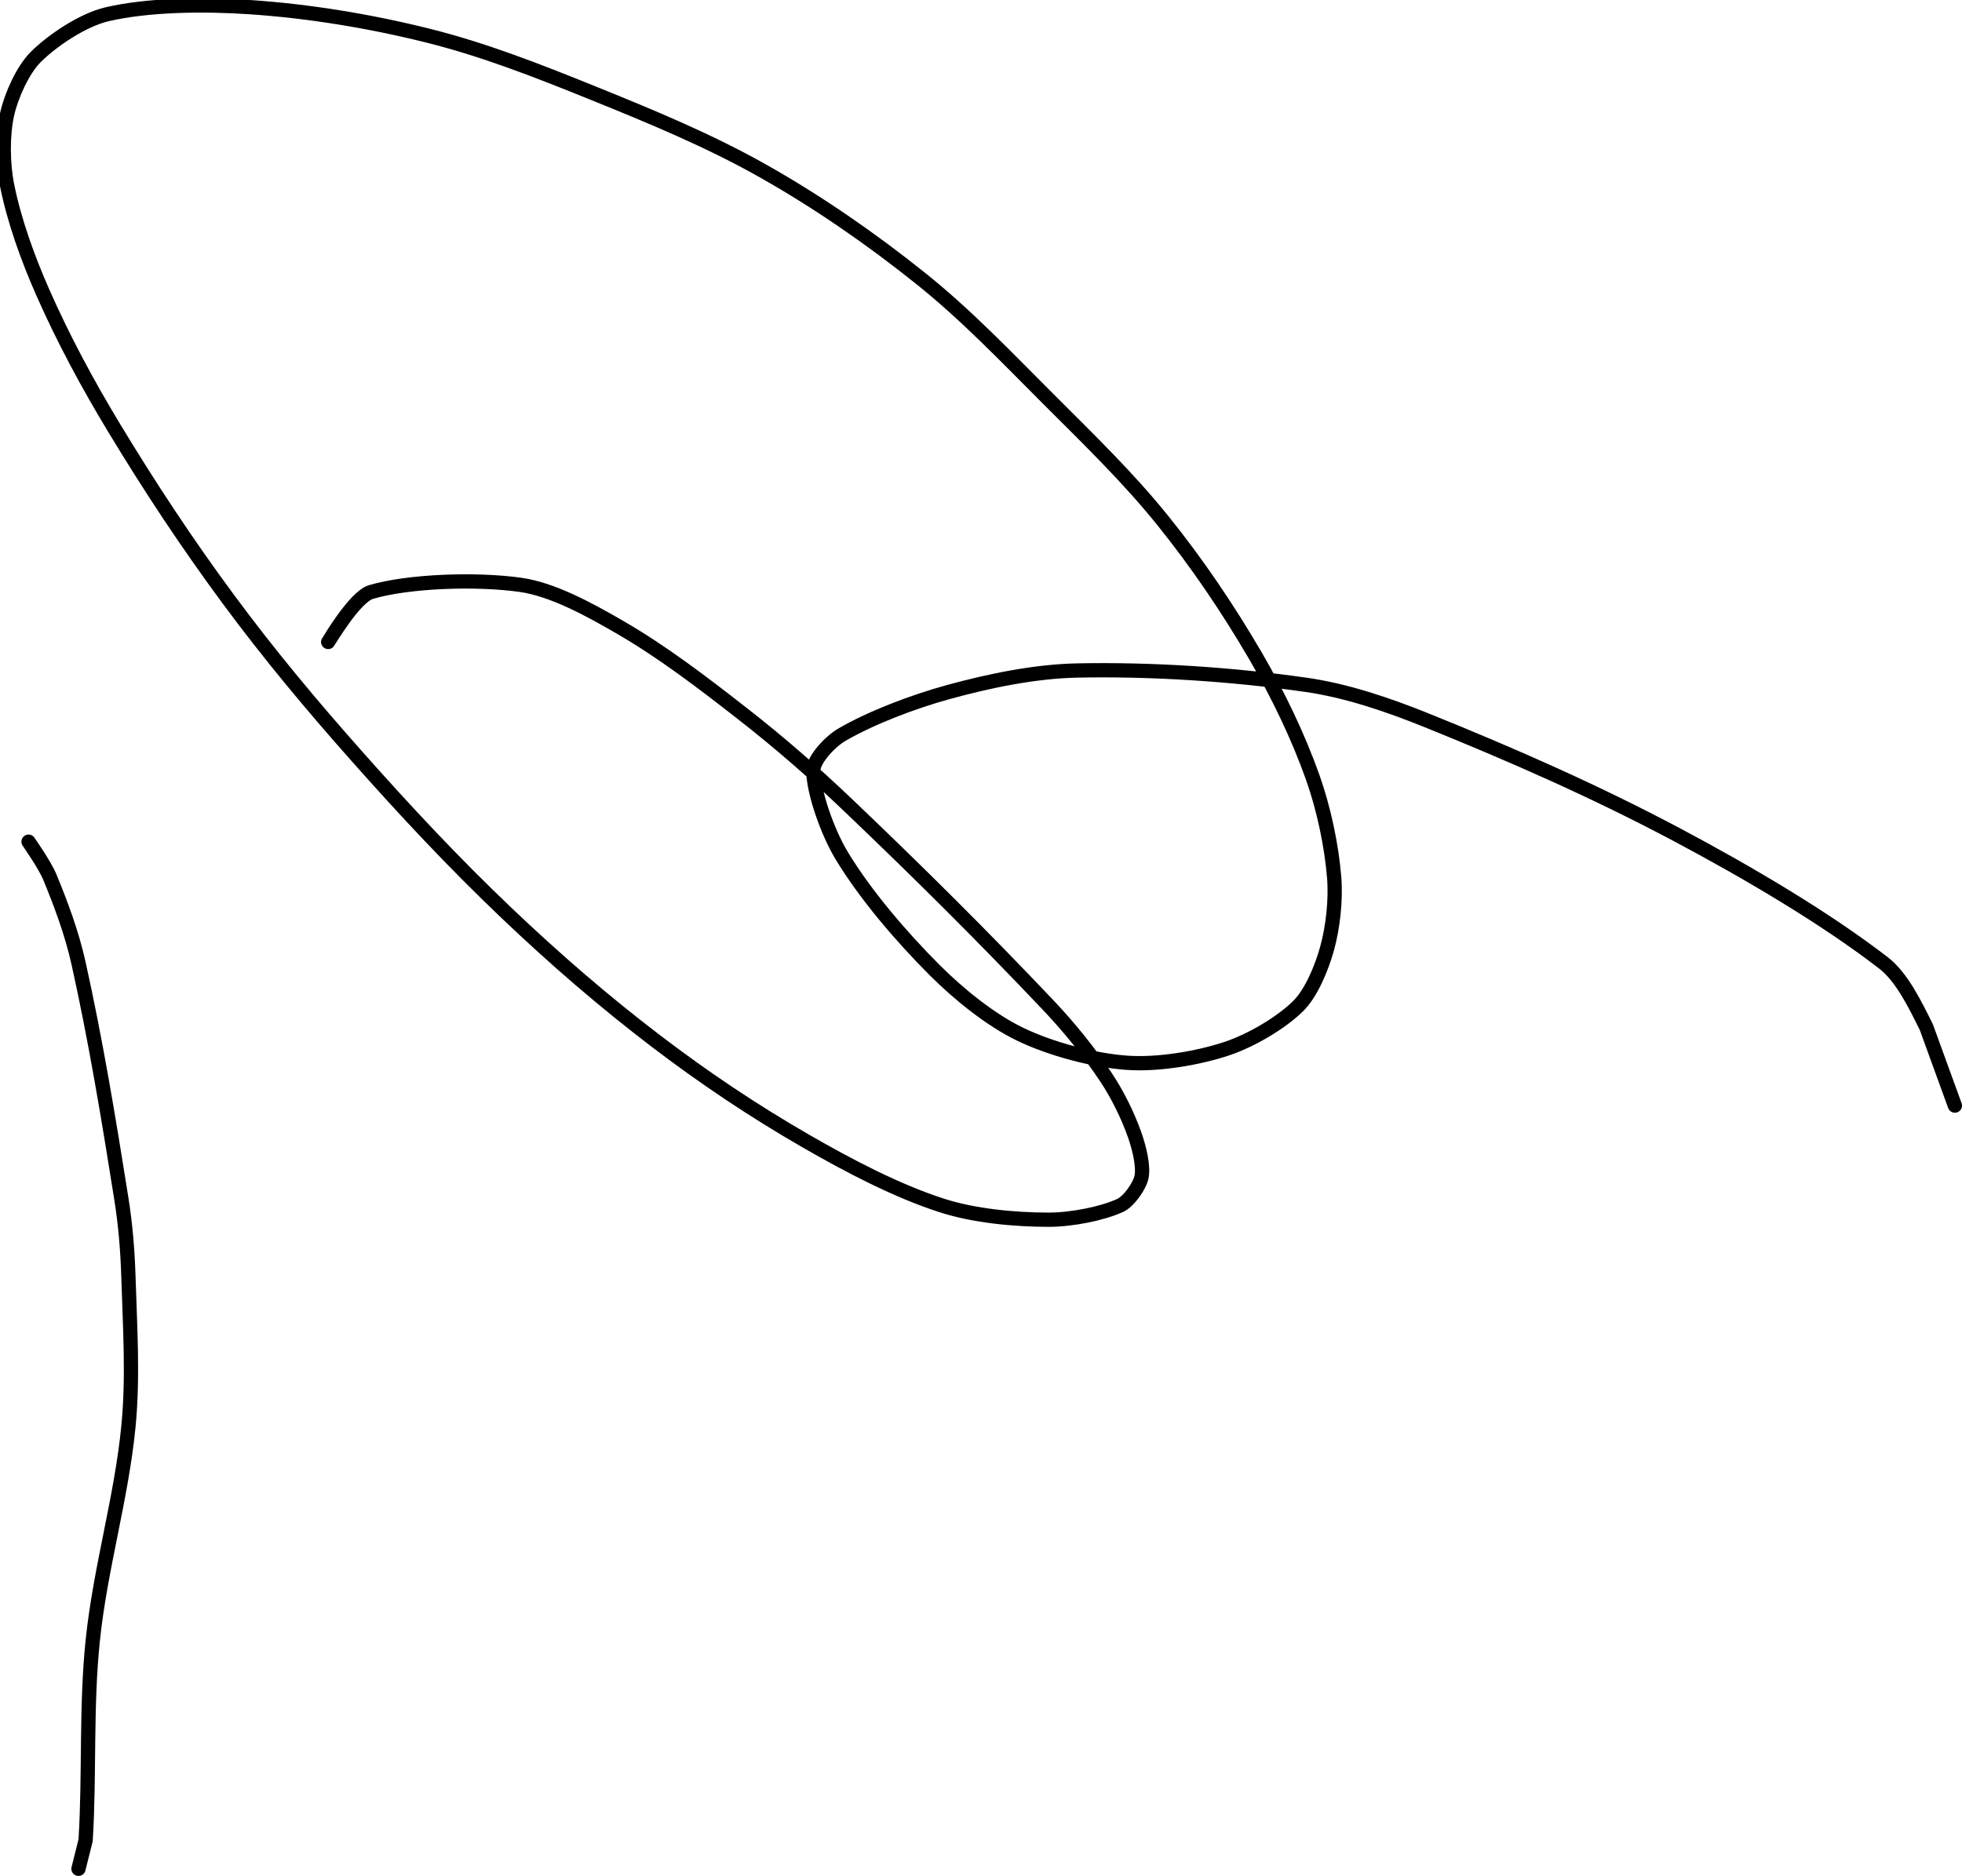 <?xml version="1.0" encoding="UTF-8" standalone="no"?><!DOCTYPE svg PUBLIC "-//W3C//DTD SVG 1.1//EN" "http://www.w3.org/Graphics/SVG/1.1/DTD/svg11.dtd"><svg xmlns="http://www.w3.org/2000/svg" version="1.1" width="275" height="263"><path fill="none" stroke="#000000" stroke-width="2" stroke-linecap="round" stroke-linejoin="round" d="M 4 118 c 0.05 0.09 2.28 3.24 3 5 c 1.57 3.81 3.08 7.87 4 12 c 2.43 10.94 4.21 21.74 6 33 c 0.59 3.71 0.88 7.25 1 11 c 0.22 7.13 0.68 14.07 0 21 c -0.98 10.04 -3.95 19.85 -5 30 c -0.97 9.35 -0.43 18.86 -1 28 l -1 4"/><path fill="none" stroke="#000000" stroke-width="2" stroke-linecap="round" stroke-linejoin="round" d="M 46 90 c 0.11 -0.12 3.71 -6.32 6 -7 c 5.23 -1.55 14.76 -1.89 21 -1 c 4.52 0.65 9.7 3.5 14 6 c 5.88 3.41 11.44 7.66 17 12 c 5.3 4.14 10.09 8.31 15 13 c 9.8 9.35 18.8 18.29 28 28 c 2.97 3.14 5.68 6.52 8 10 c 1.62 2.43 3.05 5.33 4 8 c 0.65 1.81 1.31 4.45 1 6 c -0.25 1.27 -1.78 3.44 -3 4 c -2.49 1.15 -6.81 2 -10 2 c -4.74 0 -10.46 -0.53 -15 -2 c -6.31 -2.04 -12.92 -5.5 -19 -9 c -7.3 -4.2 -14.24 -8.85 -21 -14 c -7.4 -5.64 -14.21 -11.54 -21 -18 c -7.46 -7.11 -14.11 -14.23 -21 -22 c -6.44 -7.26 -12.27 -14.25 -18 -22 c -5.81 -7.87 -10.95 -15.65 -16 -24 c -3.76 -6.22 -7.12 -12.48 -10 -19 c -2.12 -4.8 -4.03 -10.13 -5 -15 c -0.62 -3.08 -0.65 -7.09 0 -10 c 0.58 -2.6 2.19 -6.19 4 -8 c 2.37 -2.37 6.65 -5.22 10 -6 c 5.76 -1.34 13.47 -1.44 20 -1 c 8.25 0.55 16.89 1.97 25 4 c 7.81 1.95 15.34 4.9 23 8 c 8.31 3.36 16.39 6.7 24 11 c 7.68 4.34 15.09 9.47 22 15 c 6.43 5.14 11.99 10.99 18 17 c 5.67 5.67 11.13 10.95 16 17 c 4.81 5.97 9.15 12.39 13 19 c 3.14 5.39 5.96 11.25 8 17 c 1.55 4.38 2.63 9.5 3 14 c 0.26 3.16 -0.17 7 -1 10 c -0.74 2.67 -2.19 6.19 -4 8 c -2.37 2.37 -6.62 4.87 -10 6 c -4.1 1.37 -9.69 2.3 -14 2 c -4.73 -0.33 -10.7 -1.93 -15 -4 c -4.15 -2 -8.58 -5.58 -12 -9 c -4.7 -4.7 -9.69 -10.54 -13 -16 c -2.03 -3.35 -4 -8.98 -4 -12 c 0 -1.53 2.38 -4.06 4 -5 c 4.09 -2.37 9.92 -4.61 15 -6 c 5.74 -1.57 12.08 -2.88 18 -3 c 10.41 -0.21 21.68 0.53 32 2 c 5.7 0.81 11.51 2.78 17 5 c 11.92 4.81 23.58 9.94 35 16 c 10.12 5.38 20.83 11.7 29 18 c 2.59 2 4.44 5.87 6 9 l 4 11"/></svg>